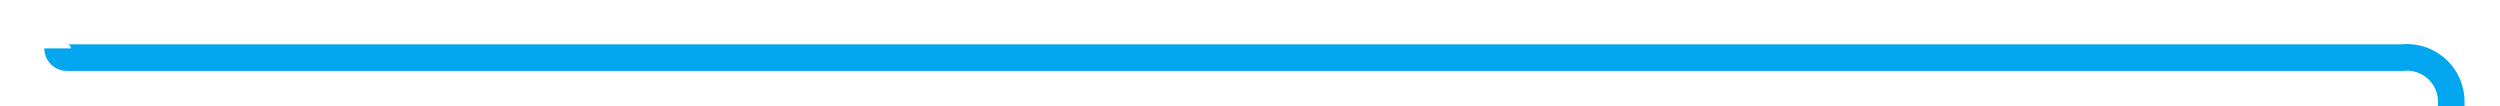 ﻿<?xml version="1.0" encoding="utf-8"?>
<svg version="1.1" xmlns:xlink="http://www.w3.org/1999/xlink" width="282.07px" height="12px" preserveAspectRatio="xMinYMid meet" viewBox="624 245.042  282.07 10" xmlns="http://www.w3.org/2000/svg">
  <path d="M 630.5 249.5  A 1.042 1.042 0 0 0 631.542 250.542 L 895.07 250.542  A 5 5 0 0 1 900.57 255.542 L 900.57 495.042  A 5 5 0 0 1 895.07 500.542 L 883 500.542  A 3 3 0 0 0 880 497.542 A 3 3 0 0 0 877 500.542 L 767 500.542  A 5 5 0 0 1 762.5 495.542 L 762.5 459  " stroke-width="3" stroke="#02a7f0" fill="none" />
</svg>